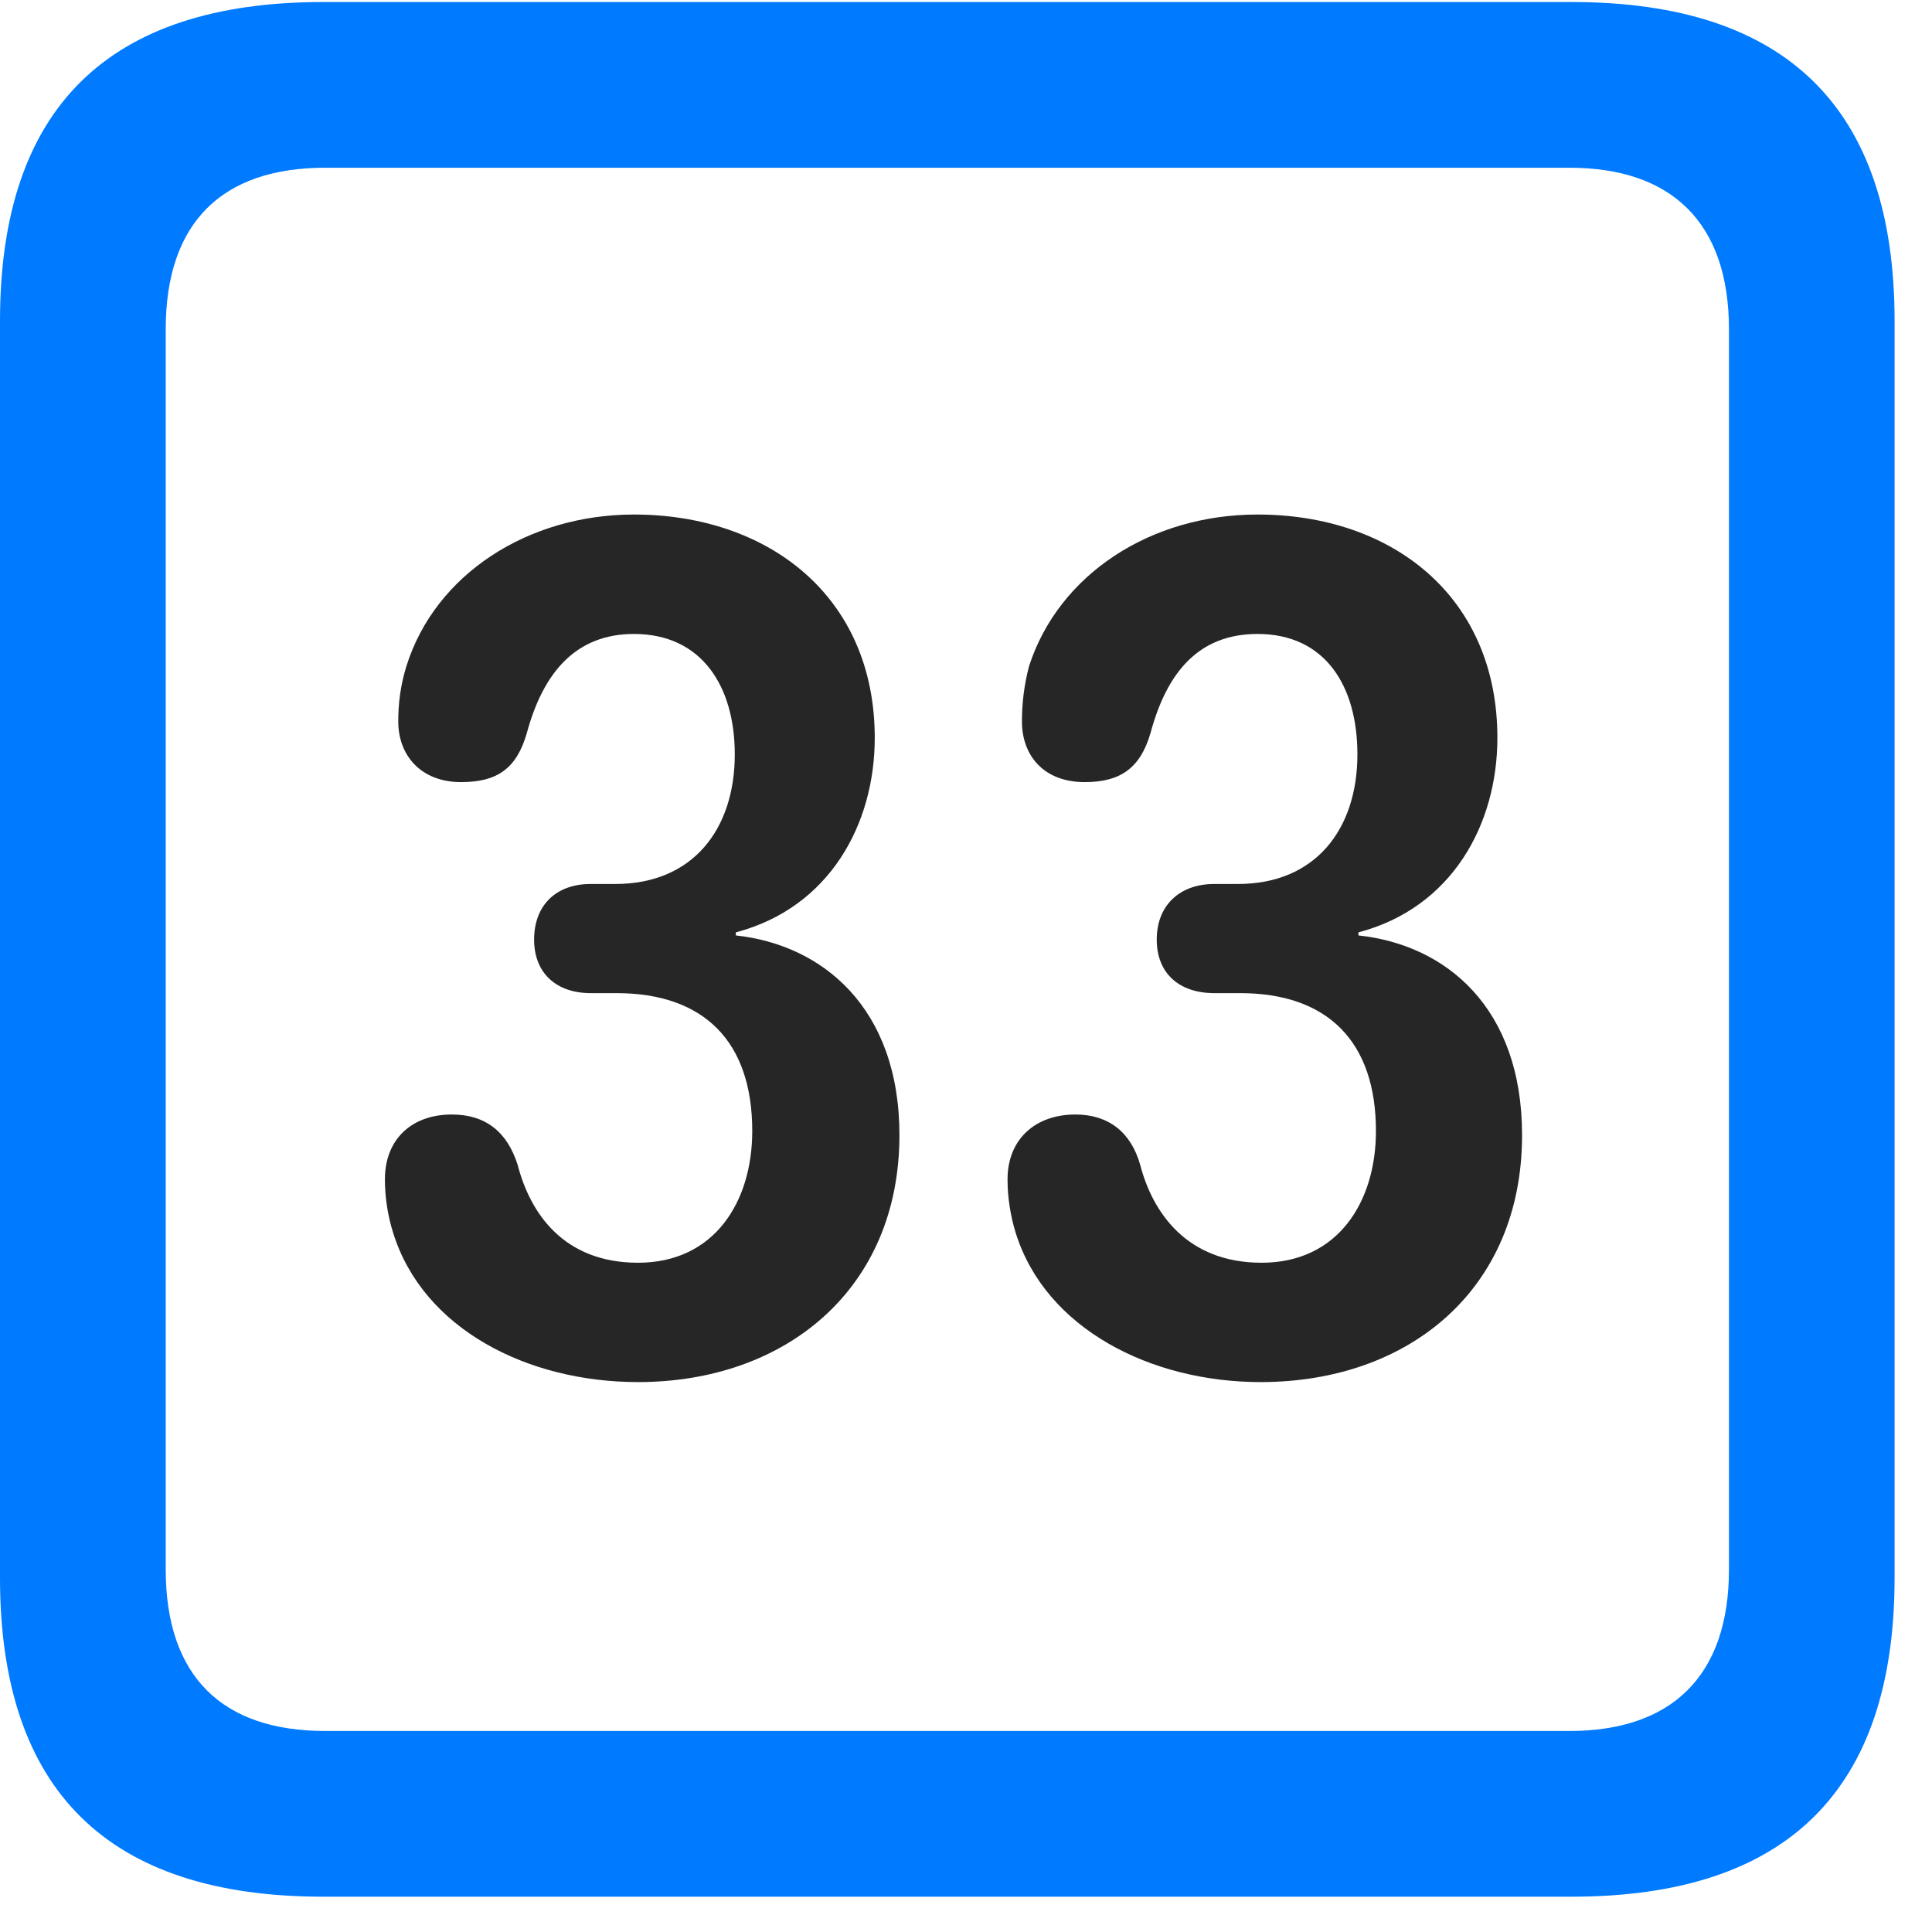 <svg width="22" height="22" viewBox="0 0 22 22" fill="none" xmlns="http://www.w3.org/2000/svg">
<path d="M3.68 21.598H17.895C20.355 21.598 21.574 20.379 21.574 17.965V3.656C21.574 1.242 20.355 0.023 17.895 0.023H3.68C1.23 0.023 0 1.23 0 3.656V17.965C0 20.391 1.23 21.598 3.68 21.598ZM3.703 19.711C2.531 19.711 1.887 19.09 1.887 17.871V3.75C1.887 2.531 2.531 1.91 3.703 1.91H17.871C19.031 1.91 19.688 2.531 19.688 3.75V17.871C19.688 19.09 19.031 19.711 17.871 19.711H3.703Z" fill="#007AFF"/>
<path d="M7.266 15.738C8.941 15.738 10.242 14.684 10.242 12.926C10.242 11.473 9.363 10.758 8.379 10.652V10.617C9.445 10.336 9.961 9.387 9.961 8.402C9.961 6.785 8.742 5.859 7.219 5.859C6.012 5.859 4.957 6.539 4.629 7.582C4.559 7.805 4.535 8.016 4.535 8.215C4.535 8.602 4.793 8.906 5.25 8.906C5.66 8.906 5.883 8.754 6 8.344C6.188 7.652 6.562 7.219 7.219 7.219C7.992 7.219 8.367 7.816 8.367 8.59C8.367 9.445 7.887 10.066 7.008 10.066H6.727C6.328 10.066 6.082 10.312 6.082 10.699C6.082 11.086 6.34 11.309 6.727 11.309H7.02C8.016 11.309 8.566 11.859 8.566 12.879C8.566 13.688 8.133 14.379 7.266 14.379C6.41 14.379 6.035 13.805 5.895 13.266C5.777 12.891 5.531 12.691 5.145 12.691C4.688 12.691 4.383 12.973 4.383 13.43C4.383 13.641 4.418 13.852 4.477 14.039C4.816 15.129 6 15.738 7.266 15.738ZM14.355 15.738C16.043 15.738 17.332 14.684 17.332 12.926C17.332 11.473 16.465 10.758 15.469 10.652V10.617C16.535 10.336 17.051 9.387 17.051 8.402C17.051 6.785 15.844 5.859 14.32 5.859C13.102 5.859 12.059 6.539 11.719 7.582C11.66 7.805 11.637 8.016 11.637 8.215C11.637 8.602 11.883 8.906 12.352 8.906C12.75 8.906 12.984 8.754 13.102 8.344C13.289 7.652 13.652 7.219 14.32 7.219C15.094 7.219 15.457 7.816 15.457 8.59C15.457 9.445 14.977 10.066 14.098 10.066H13.828C13.43 10.066 13.172 10.312 13.172 10.699C13.172 11.086 13.43 11.309 13.828 11.309H14.121C15.117 11.309 15.668 11.859 15.668 12.879C15.668 13.688 15.234 14.379 14.367 14.379C13.512 14.379 13.125 13.805 12.984 13.266C12.879 12.891 12.621 12.691 12.246 12.691C11.789 12.691 11.473 12.973 11.473 13.43C11.473 13.641 11.508 13.852 11.566 14.039C11.906 15.129 13.102 15.738 14.355 15.738Z" fill="black" fill-opacity="0.85"/>
</svg>
